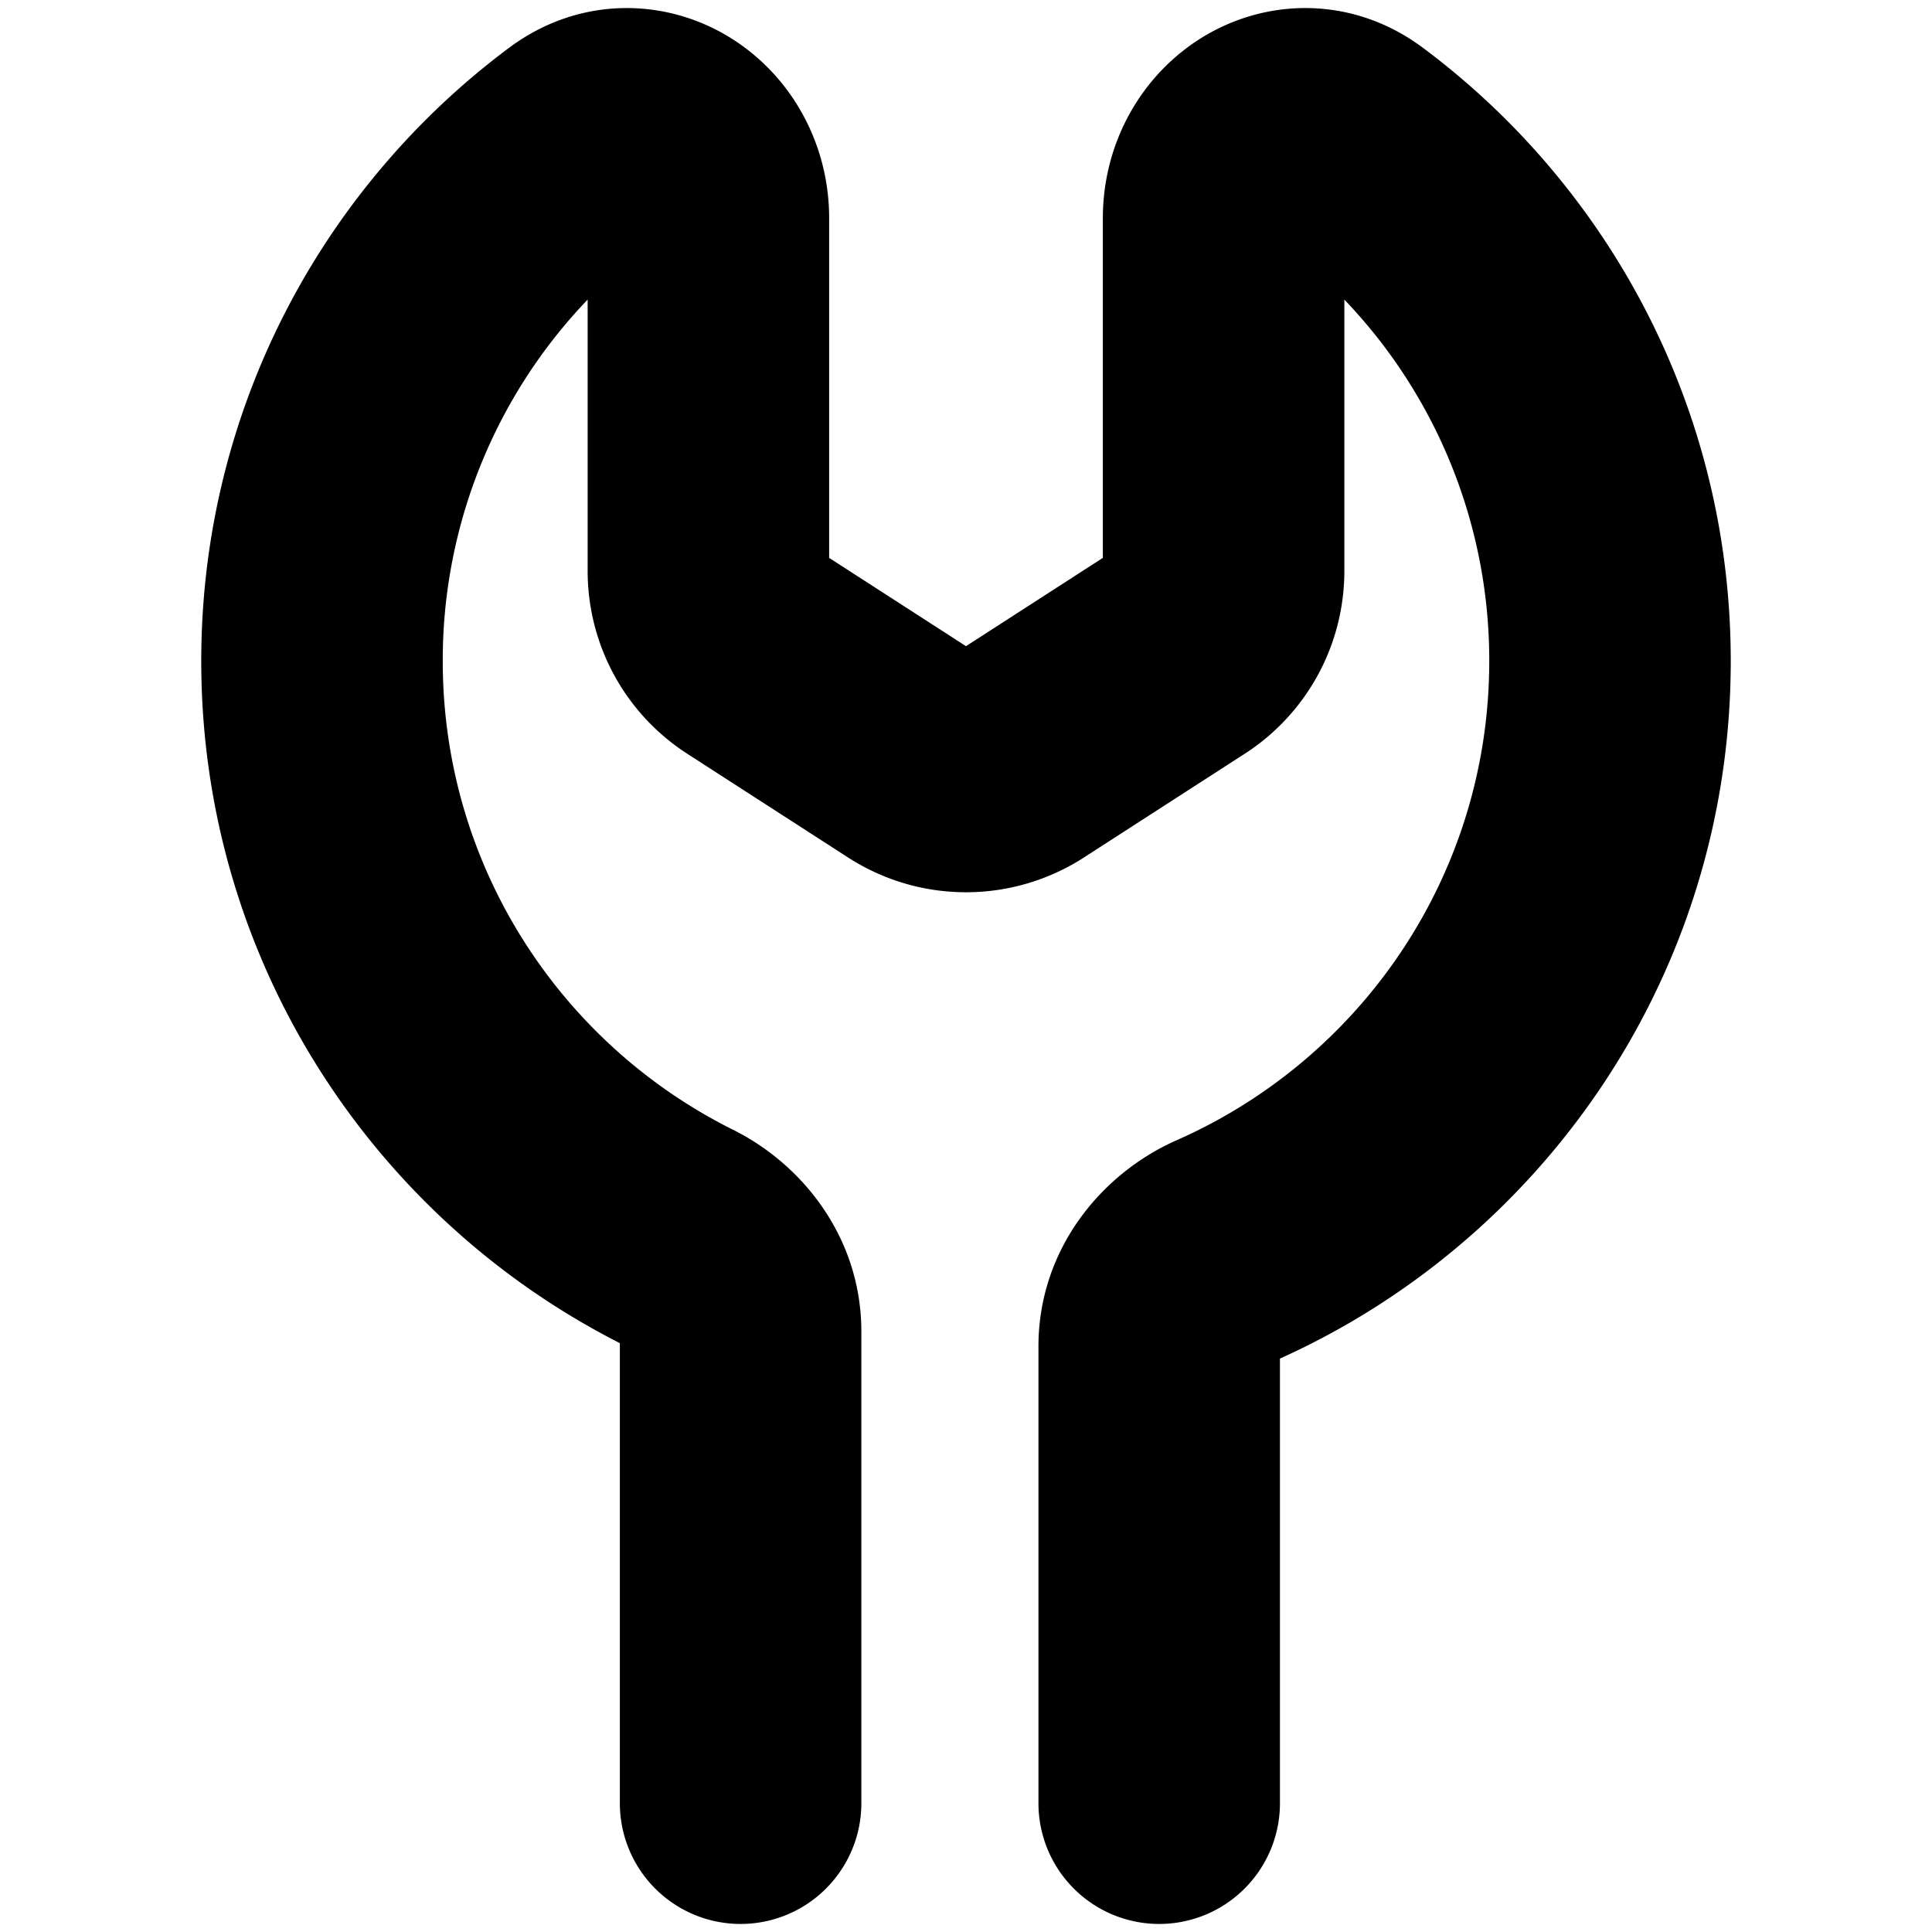 <svg xmlns="http://www.w3.org/2000/svg" fill="currentColor" viewBox="0 0 96 96">
  <path fill="#000" fill-rule="evenodd" d="M36.16 1.797c3.055 1.83 5.04 5.222 5.04 9.049v16.875l6.8 4.387 6.8-4.387V10.846c0-3.827 1.985-7.218 5.04-9.049 3.184-1.907 7.414-2 10.877.587C79.982 9.302 86 20.373 86 32.848c0 15.437-9.204 28.712-22.4 34.659V89.6a6 6 0 0 1-12 0V66.907c0-4.841 3.139-8.606 6.876-10.254C67.63 52.617 74 43.47 74 32.848a25.9 25.9 0 0 0-7.2-17.96v13.487a10.8 10.8 0 0 1-4.945 9.075l-8 5.161a10.8 10.8 0 0 1-11.71 0l-8-5.16a10.8 10.8 0 0 1-4.945-9.076V14.887A25.9 25.9 0 0 0 22 32.848c0 10.19 5.86 19.021 14.422 23.288 3.504 1.746 6.378 5.407 6.378 10.028V89.6a6 6 0 0 1-12 0V66.74C18.469 60.472 10 47.654 10 32.848c0-12.475 6.018-23.546 15.283-30.464C28.746-.202 32.976-.11 36.16 1.797Z" clip-rule="evenodd"/>
</svg>
